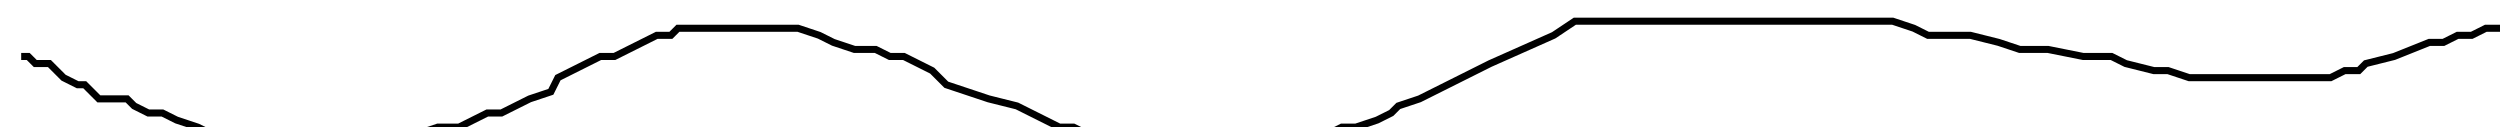 <?xml version="1.0" encoding="utf-8" ?>
<svg baseProfile="tiny" height="18" version="1.2" viewBox="-3 -3 354 18" width="354" xmlns="http://www.w3.org/2000/svg" xmlns:ev="http://www.w3.org/2001/xml-events" xmlns:xlink="http://www.w3.org/1999/xlink"><defs /><path d="M0 5 L1 5 L2 6 L4 6 L5 7 L6 8 L8 9 L9 9 L10 10 L11 11 L13 11 L14 11 L15 11 L16 12 L18 13 L20 13 L22 14 L25 15 L27 16 L30 16 L33 17 L37 18 L39 18 L42 18 L45 18 L48 18 L51 18 L53 17 L56 16 L59 15 L62 15 L64 14 L66 13 L68 13 L70 12 L72 11 L75 10 L76 8 L78 7 L80 6 L82 5 L84 5 L86 4 L88 3 L90 2 L92 2 L93 1 L94 1 L96 1 L99 1 L100 1 L103 1 L104 1 L107 1 L110 1 L113 2 L115 3 L118 4 L121 4 L123 5 L125 5 L127 6 L129 7 L131 9 L134 10 L137 11 L141 12 L143 13 L145 14 L147 15 L149 15 L151 16 L154 16 L156 16 L160 17 L165 17 L168 17 L172 17 L176 17 L180 17 L182 17 L185 16 L187 15 L189 15 L192 14 L194 13 L195 12 L198 11 L208 6 L217 2 L220 0 L221 0 L224 0 L226 0 L229 0 L233 0 L234 0 L236 0 L238 0 L239 0 L241 0 L243 0 L244 0 L246 0 L248 0 L250 0 L252 0 L254 0 L256 0 L257 0 L260 0 L263 0 L265 0 L268 1 L270 2 L274 2 L276 2 L280 3 L283 4 L287 4 L292 5 L296 5 L298 6 L302 7 L304 7 L307 8 L310 8 L312 8 L315 8 L318 8 L319 8 L321 8 L323 8 L324 8 L325 8 L327 8 L329 7 L330 7 L331 7 L332 6 L336 5 L341 3 L343 3 L345 2 L346 2 L347 2 L349 1 L352 1 L353 1 L354 0 " fill="none" stroke="black" /></svg>